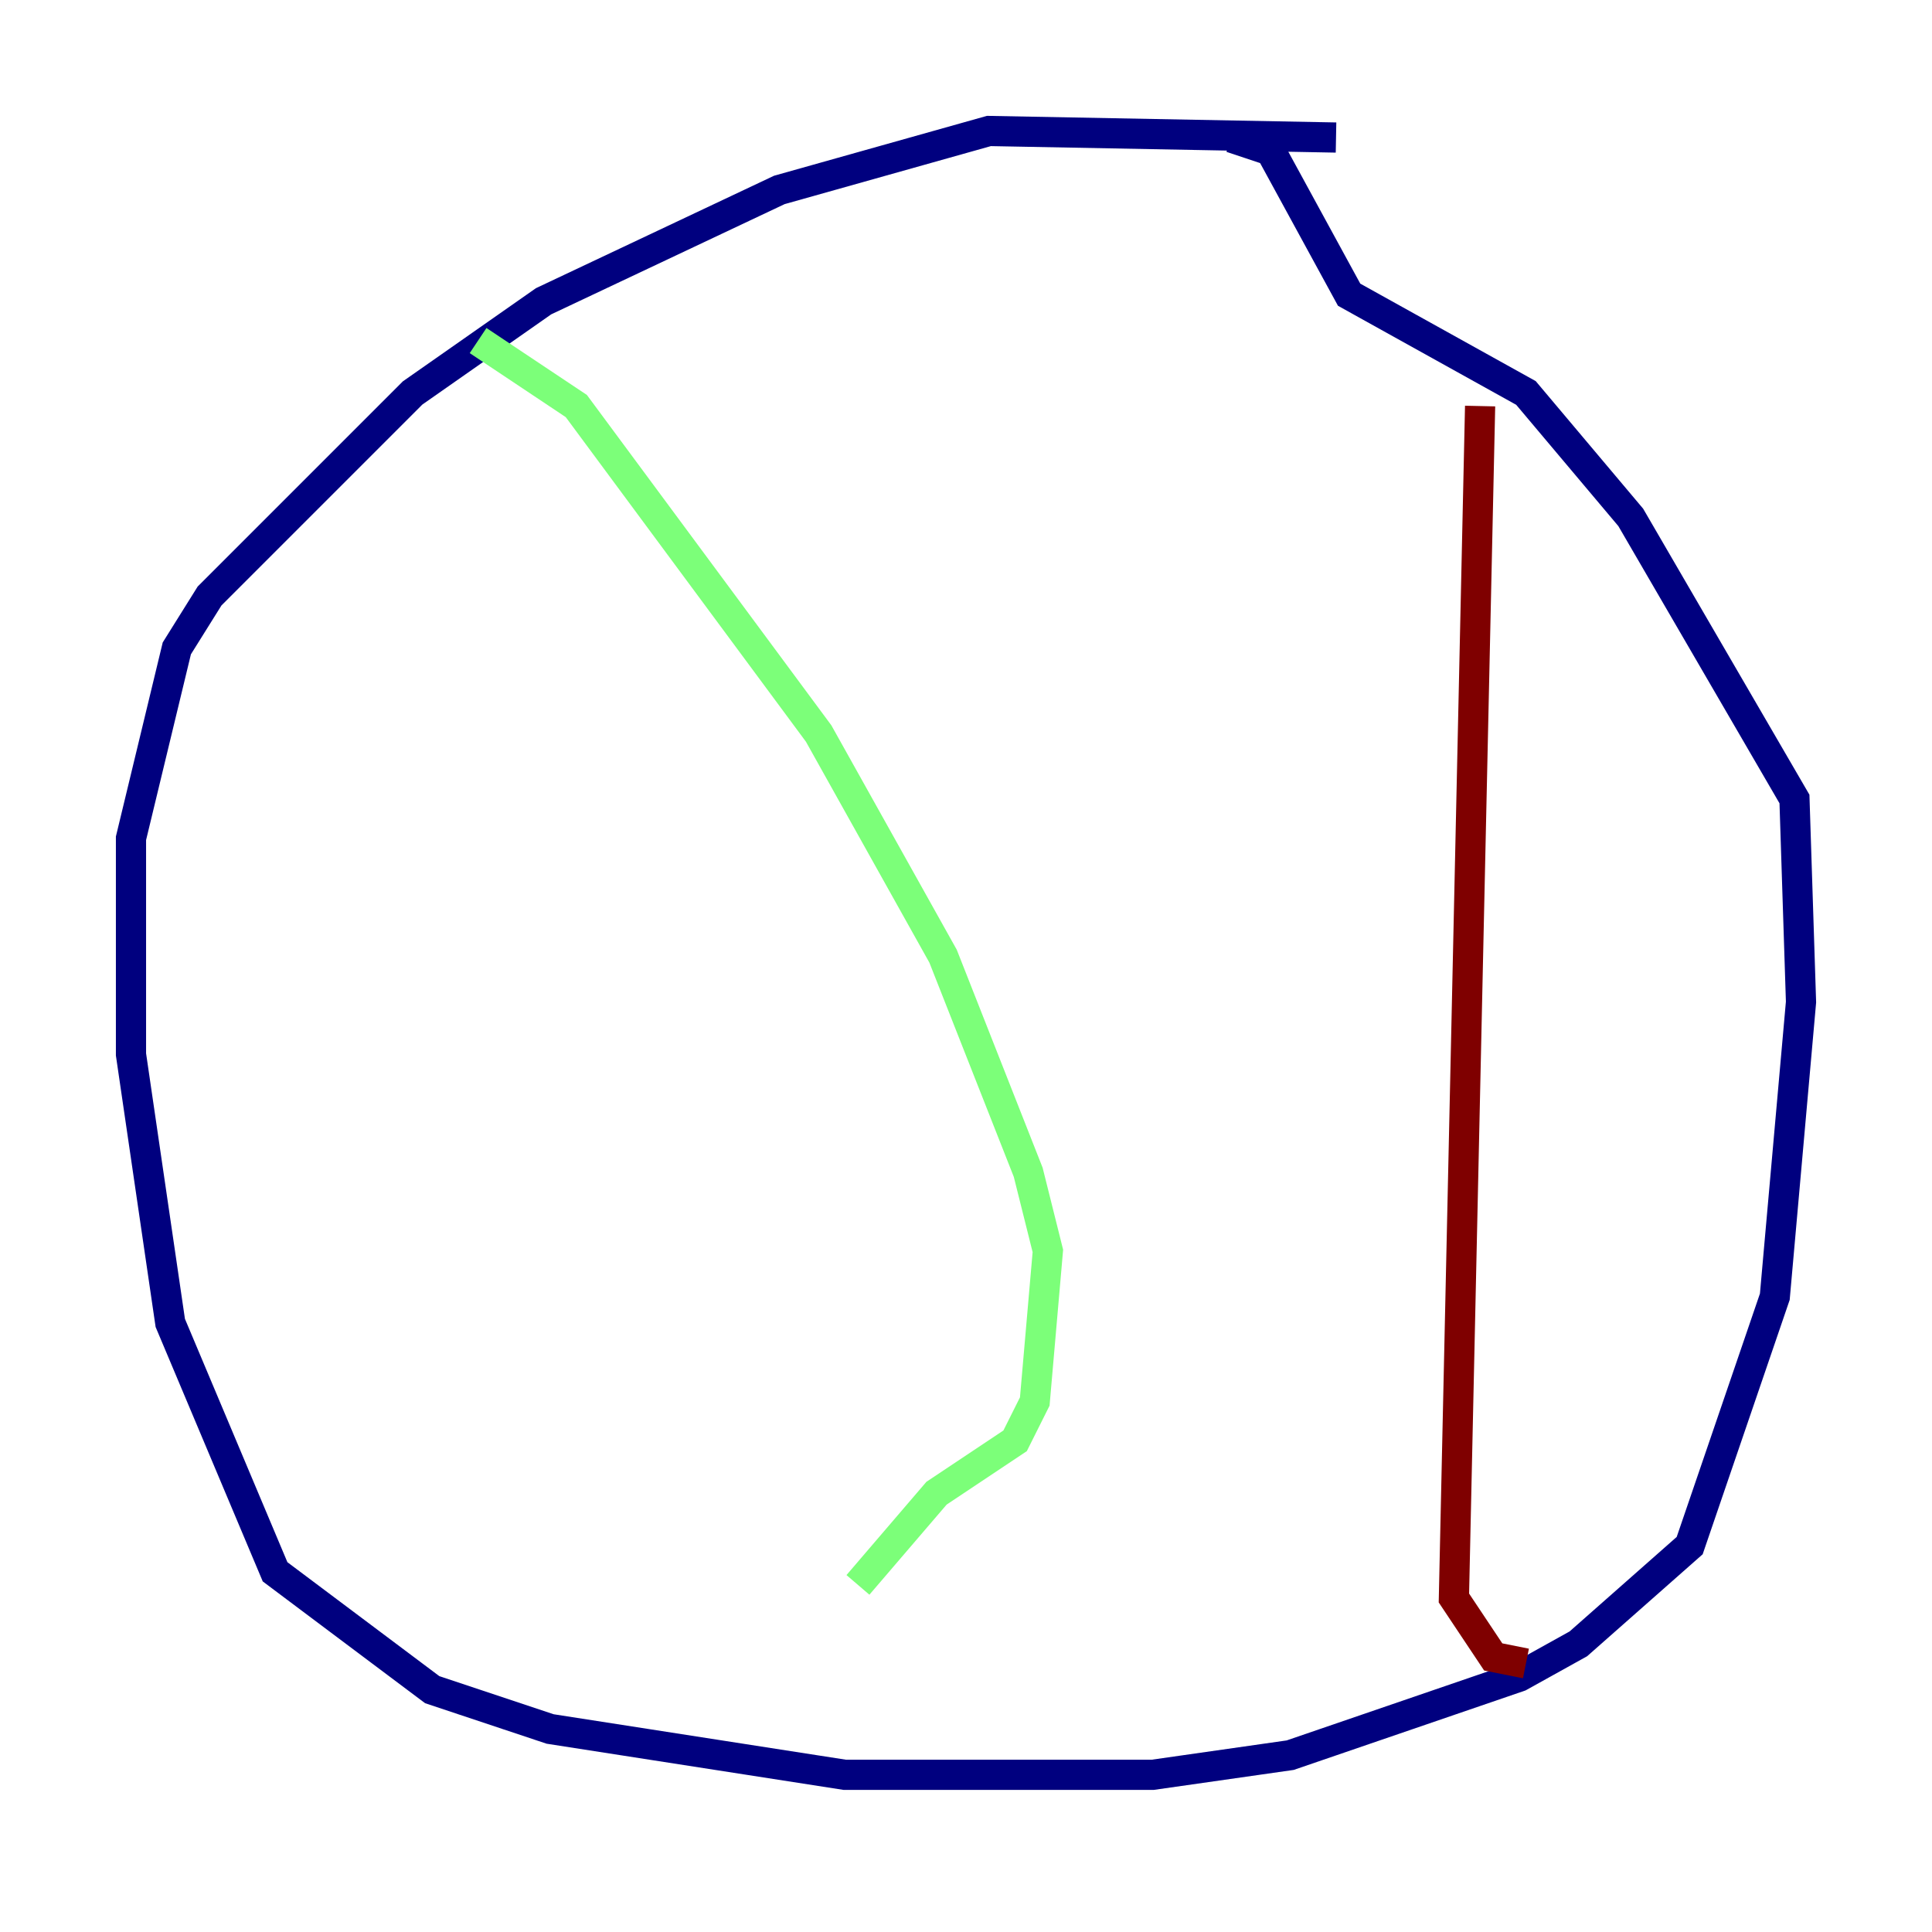 <?xml version="1.0" encoding="utf-8" ?>
<svg baseProfile="tiny" height="128" version="1.2" viewBox="0,0,128,128" width="128" xmlns="http://www.w3.org/2000/svg" xmlns:ev="http://www.w3.org/2001/xml-events" xmlns:xlink="http://www.w3.org/1999/xlink"><defs /><polyline fill="none" points="88.515,9.112 65.519,8.678 51.634,12.583 36.014,19.959 27.336,26.034 13.885,39.485 11.715,42.956 8.678,55.539 8.678,69.858 11.281,87.647 18.224,104.136 28.637,111.946 36.447,114.549 55.973,117.586 76.366,117.586 85.478,116.285 100.664,111.078 104.57,108.909 111.946,102.4 117.586,85.912 119.322,66.386 118.888,52.936 108.041,34.278 101.098,26.034 89.383,19.525 84.176,9.98 81.573,9.112" stroke="#00007f" stroke-width="2" /><polyline fill="none" points="31.675,22.563 38.183,26.902 54.237,48.597 62.481,63.349 68.122,77.668 69.424,82.875 68.556,92.854 67.254,95.458 62.047,98.929 56.841,105.003" stroke="#7cff79" stroke-width="2" /><polyline fill="none" points="98.061,26.902 96.325,105.871 98.929,109.776 101.098,110.21" stroke="#7f0000" stroke-width="2" /></svg>
